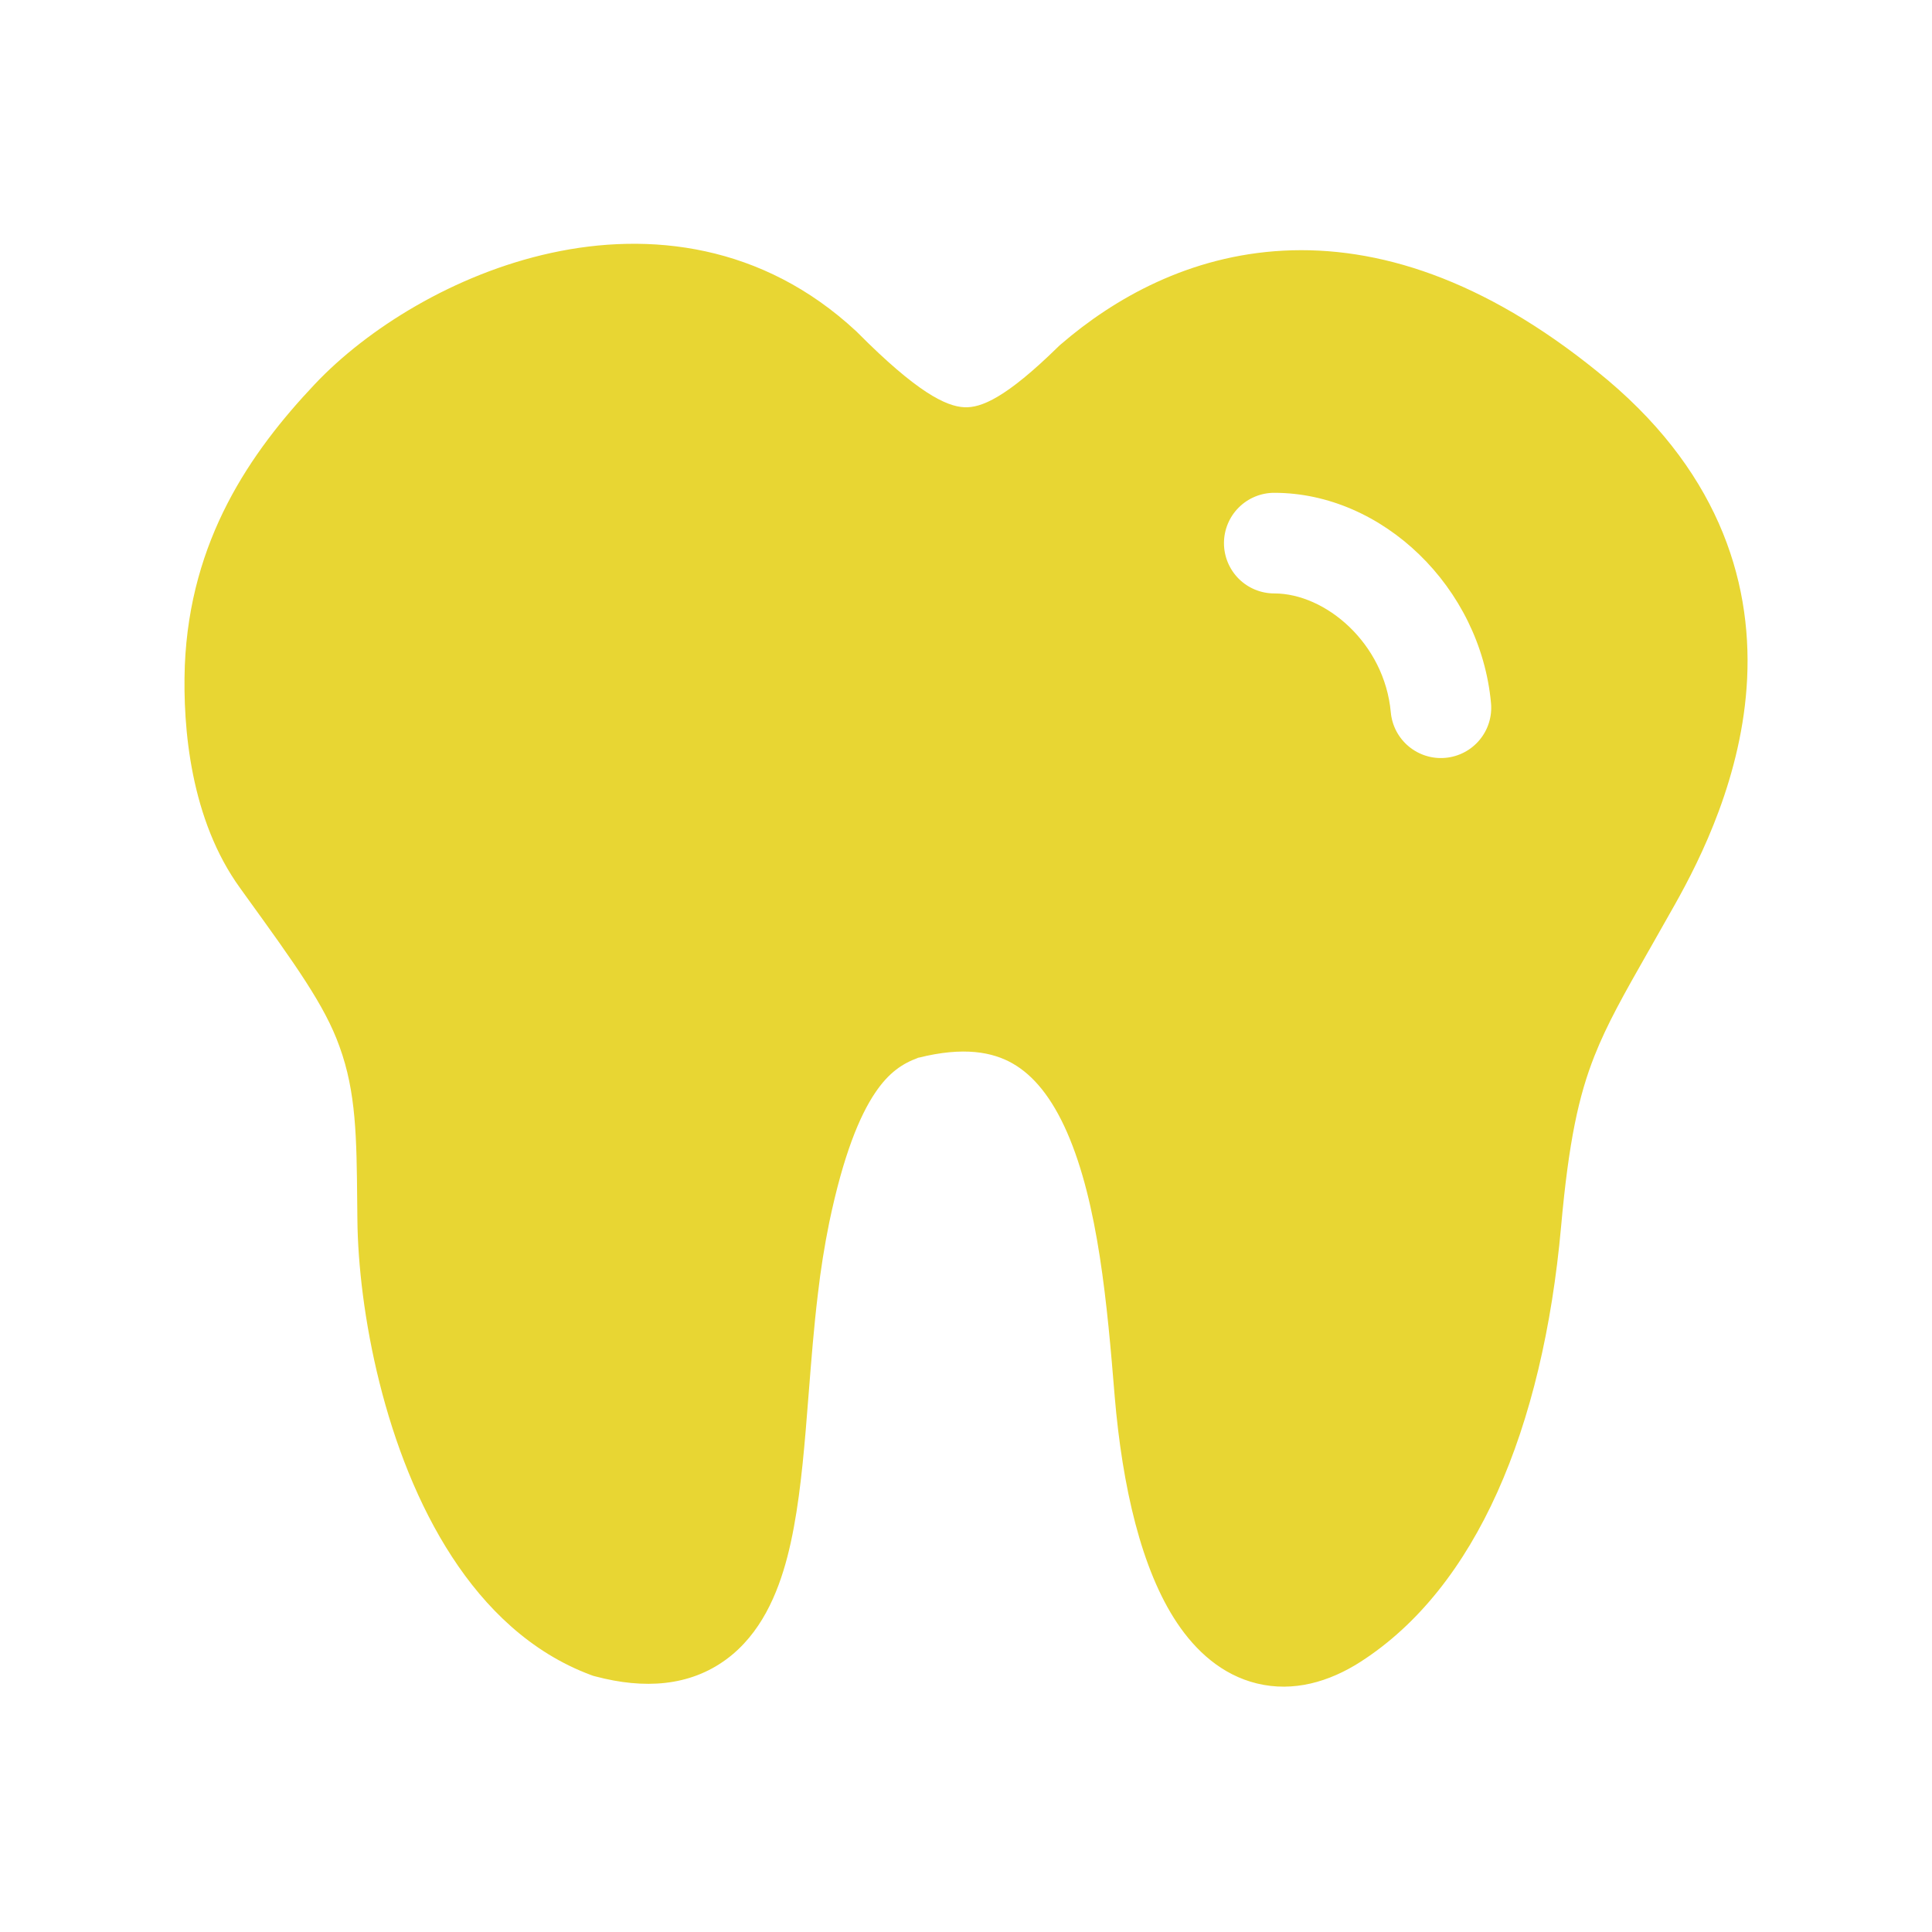 <svg width="63" height="63" viewBox="0 0 63 63" fill="none" xmlns="http://www.w3.org/2000/svg">
<path d="M27.917 10.799C24.861 7.959 21.181 7.546 17.967 8.249C14.808 8.939 11.969 10.723 10.265 12.528C8.165 14.75 6.192 17.598 6.026 21.713V21.723C5.955 23.748 6.219 26.739 7.832 28.962L8.013 29.214C9.634 31.458 10.592 32.786 11.067 34.117L11.071 34.128C11.614 35.616 11.629 37.098 11.648 39.2L11.654 39.765C11.682 42.678 12.513 47.356 14.743 50.771C15.819 52.422 17.296 53.886 19.271 54.62L19.348 54.648L19.426 54.668C20.997 55.083 22.484 54.996 23.688 54.106C24.811 53.276 25.358 51.978 25.674 50.77C25.995 49.535 26.15 48.089 26.272 46.657C26.308 46.237 26.34 45.819 26.373 45.401C26.457 44.337 26.54 43.272 26.67 42.196C26.76 41.412 26.884 40.632 27.041 39.859C27.501 37.663 28.028 36.392 28.536 35.637C28.985 34.968 29.438 34.675 29.941 34.494C31.43 34.117 32.374 34.311 33.015 34.675C33.702 35.065 34.3 35.793 34.796 36.926C35.816 39.257 36.105 42.55 36.348 45.524V45.528C36.598 48.486 37.22 51.186 38.385 52.925C38.985 53.82 39.834 54.617 40.993 54.897C42.177 55.183 43.339 54.848 44.368 54.188L44.369 54.187C48.136 51.765 50.311 46.591 50.905 39.998C51.155 37.205 51.481 35.726 51.995 34.428C52.411 33.378 52.949 32.431 53.77 30.987L53.773 30.984C54.024 30.542 54.303 30.052 54.613 29.5C55.458 27.998 56.819 25.289 56.972 22.127C57.129 18.849 55.975 15.234 52.085 12.114C48.371 9.105 44.919 8.01 41.839 8.174C38.783 8.337 36.337 9.724 34.59 11.23L34.549 11.265L34.511 11.302C32.795 12.985 31.989 13.303 31.449 13.28C30.845 13.254 29.891 12.784 27.964 10.845L27.942 10.822L27.917 10.799ZM29.941 34.494L29.879 34.51L29.994 34.475C29.977 34.481 29.959 34.487 29.941 34.494ZM41.552 16.07C45.082 16.07 48.275 19.149 48.62 22.929C48.64 23.144 48.617 23.36 48.553 23.566C48.489 23.772 48.385 23.963 48.247 24.128C48.109 24.294 47.94 24.431 47.749 24.531C47.558 24.631 47.35 24.693 47.135 24.712C46.92 24.732 46.704 24.709 46.498 24.645C46.293 24.581 46.102 24.477 45.936 24.339C45.77 24.201 45.634 24.032 45.533 23.841C45.433 23.651 45.372 23.442 45.352 23.227C45.146 20.97 43.222 19.351 41.552 19.351C41.117 19.351 40.7 19.179 40.392 18.871C40.085 18.563 39.912 18.146 39.912 17.711C39.912 17.276 40.085 16.858 40.392 16.551C40.7 16.243 41.117 16.07 41.552 16.07Z" fill="#E8D633"/>
</svg>
